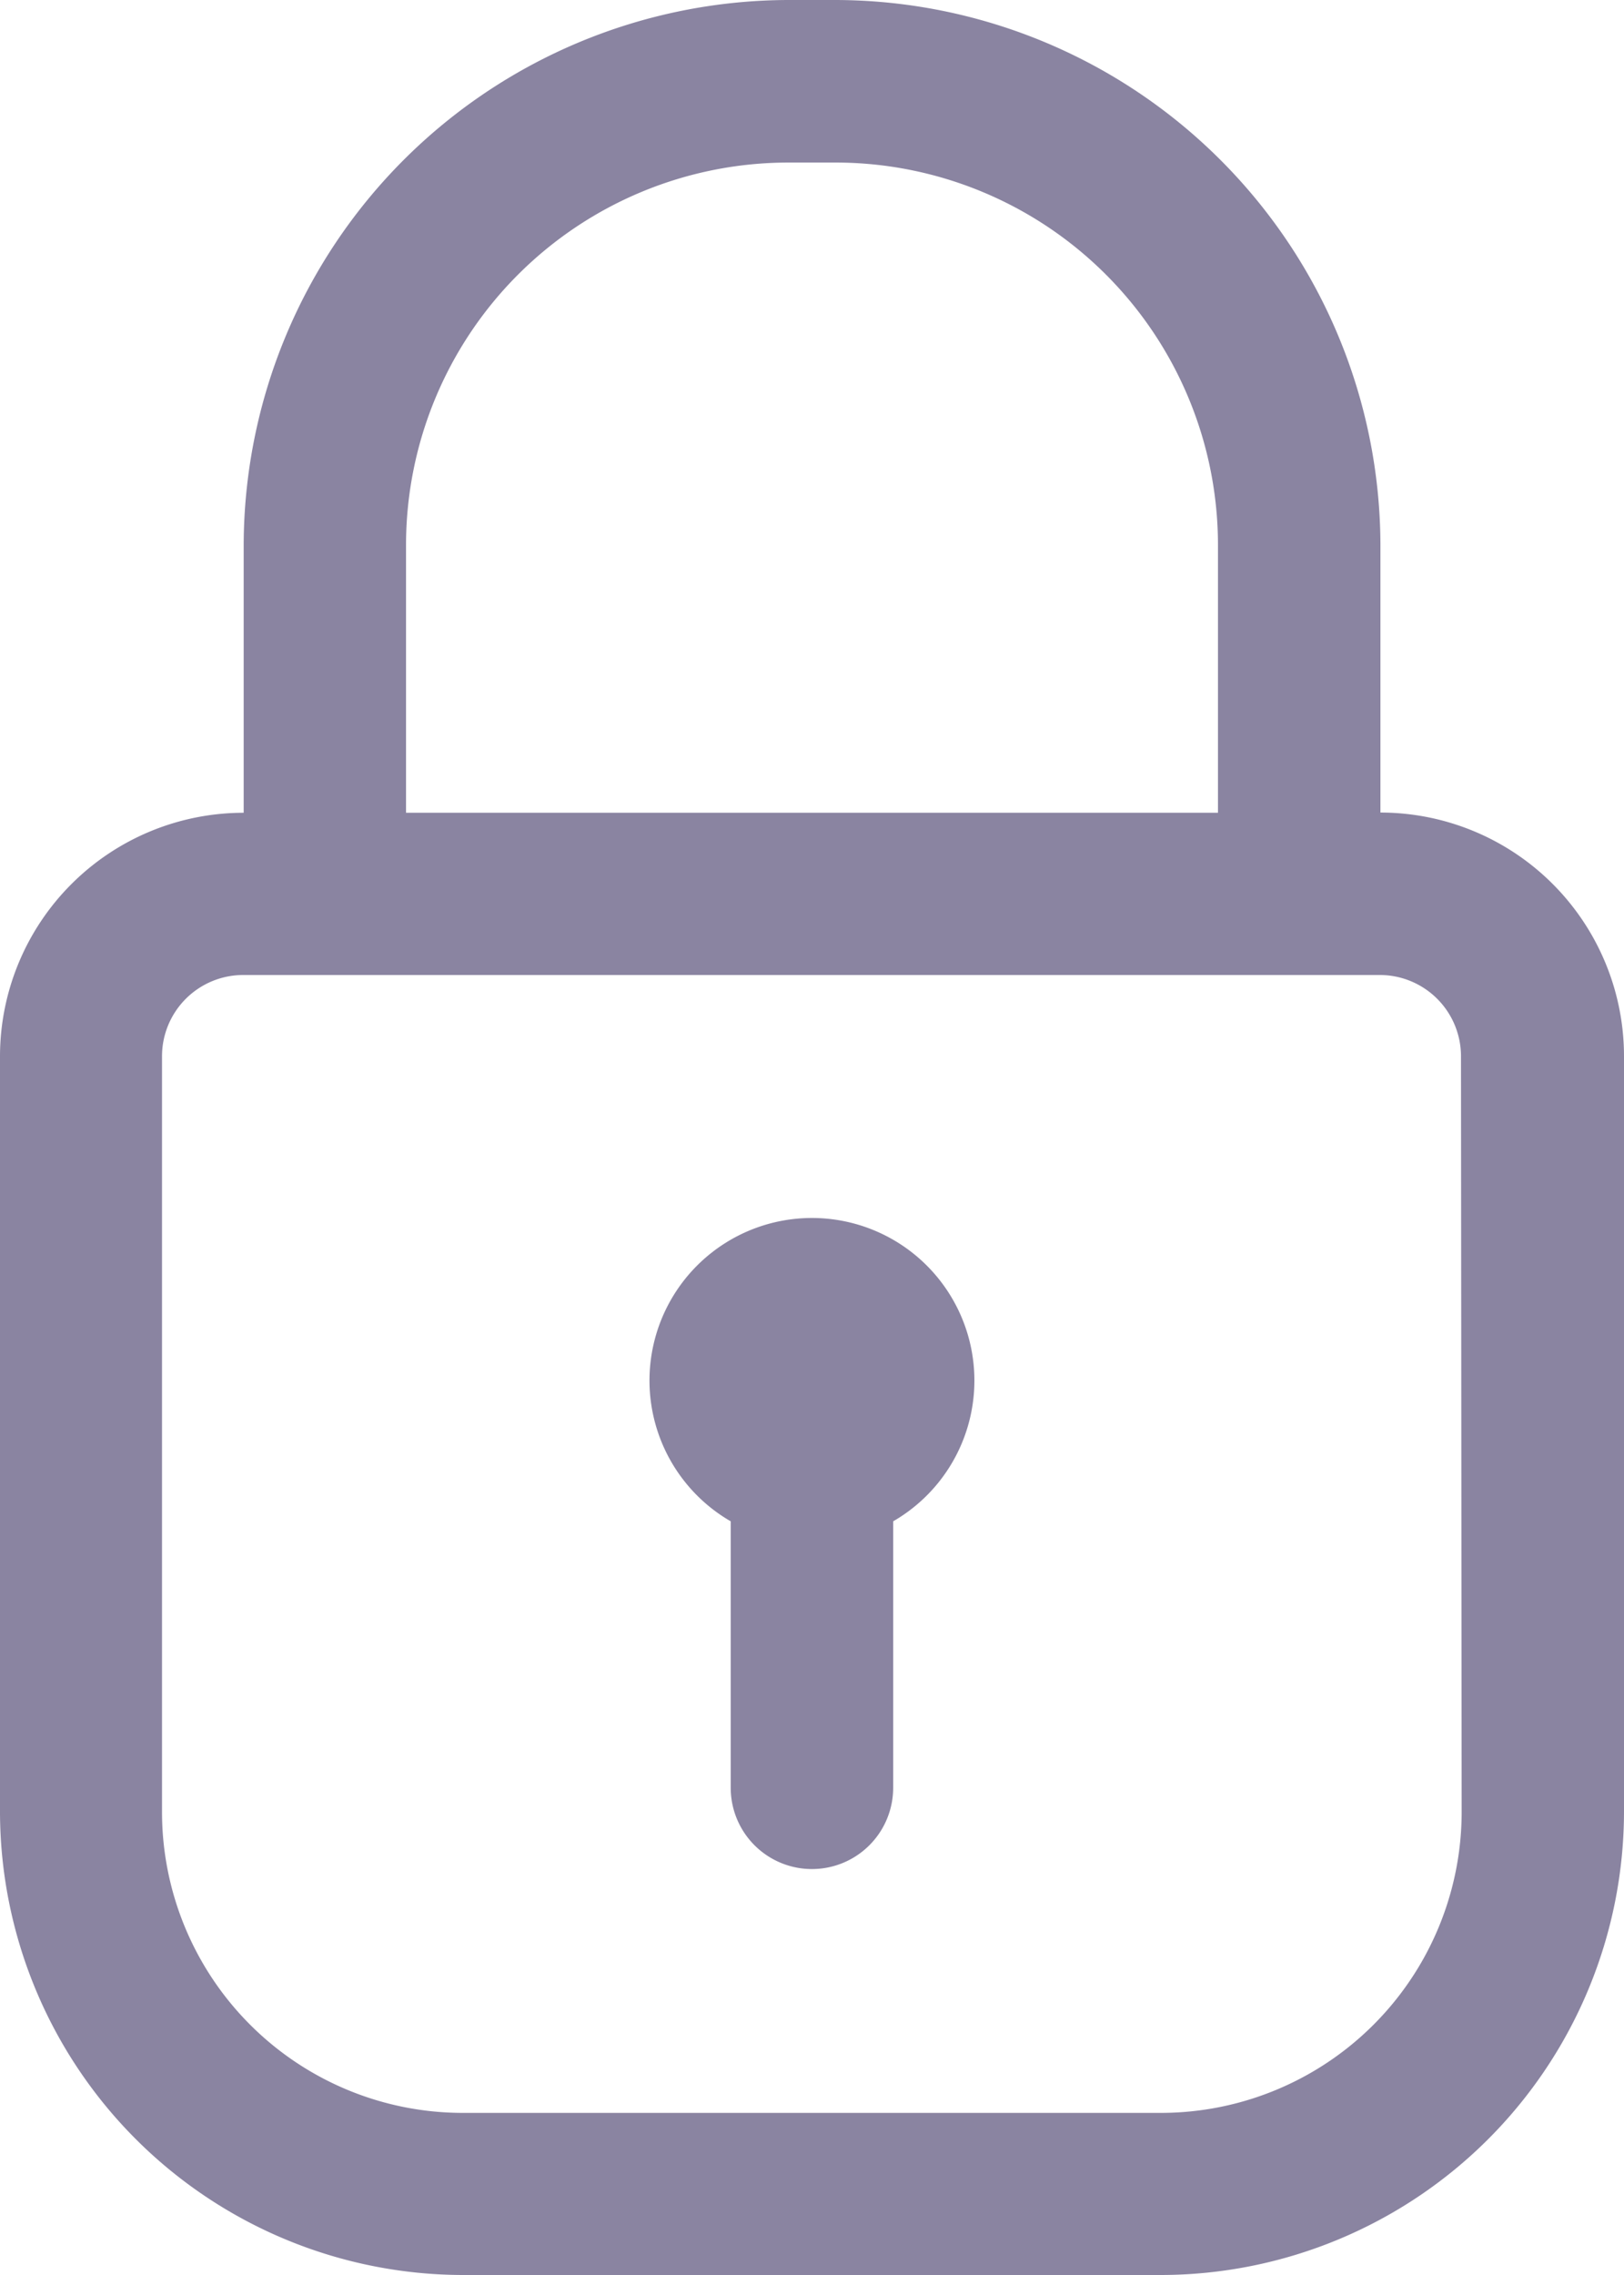 <svg id="_12-Lock" data-name="12-Lock" xmlns="http://www.w3.org/2000/svg" width="14.575" height="20.405" viewBox="0 0 14.575 20.405">
  <path id="Path_49" data-name="Path 49" d="M18.389,9.288V6.89A4.9,4.9,0,0,0,13.5,2h-.423a4.9,4.9,0,0,0-4.89,4.89v2.4A2.186,2.186,0,0,0,6,11.474v6.777a4.161,4.161,0,0,0,4.154,4.154h6.267a4.161,4.161,0,0,0,4.154-4.154V11.474A2.186,2.186,0,0,0,18.389,9.288ZM9.644,6.89a3.432,3.432,0,0,1,3.432-3.432H13.5A3.432,3.432,0,0,1,16.931,6.89v2.4H9.644Zm9.474,11.361a2.7,2.7,0,0,1-2.7,2.7H10.154a2.7,2.7,0,0,1-2.7-2.7V11.474a.729.729,0,0,1,.729-.729h10.2a.729.729,0,0,1,.729.729Z" transform="translate(-6 -2)" fill="#8a84a1"/>
  <path id="Path_50" data-name="Path 50" d="M16.186,19.708V22.1a.729.729,0,0,1-1.458,0v-2.39a1.458,1.458,0,1,1,1.458,0Z" transform="translate(-8.17 -6.065)" fill="#8a84a1"/>
</svg>
